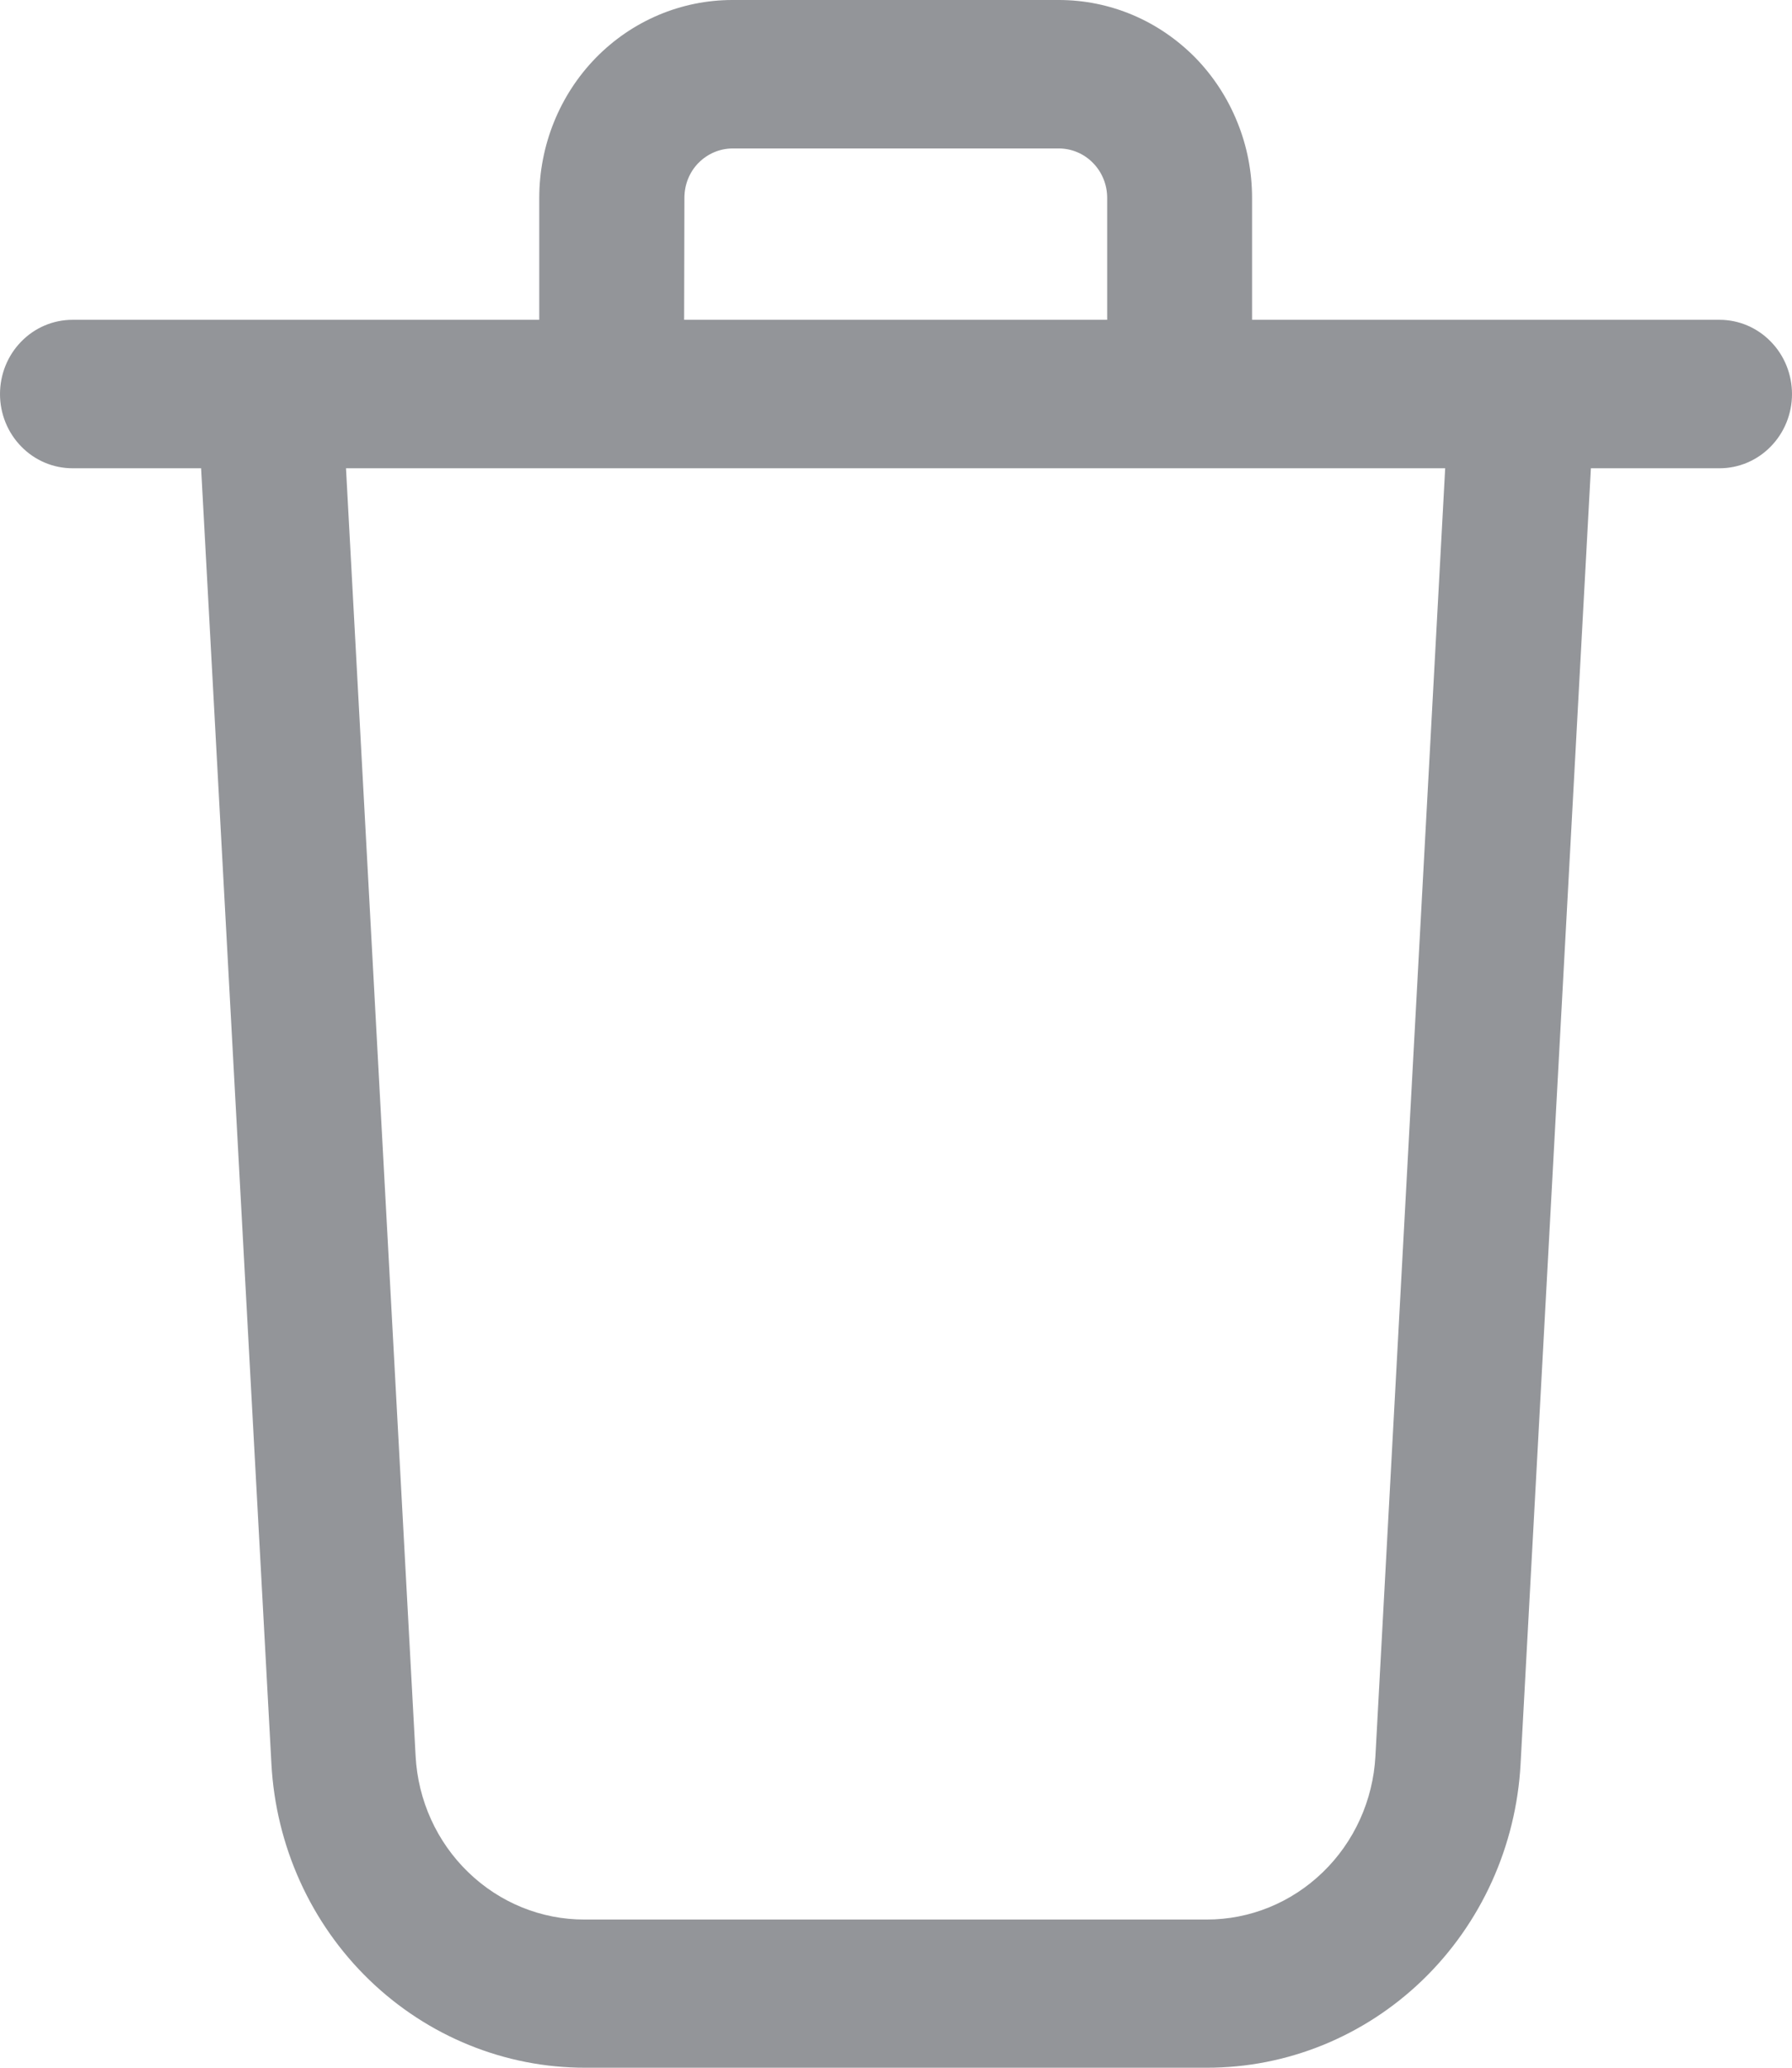 <svg width="13" height="15" viewBox="0 0 13 15" fill="none" xmlns="http://www.w3.org/2000/svg">
<path d="M7.682 0H5.313C4.941 0 4.585 0.151 4.322 0.42C4.059 0.69 3.912 1.055 3.912 1.436V2.32H0.526C0.386 2.32 0.252 2.377 0.154 2.478C0.055 2.579 0 2.716 0 2.859C0 3.001 0.055 3.138 0.154 3.239C0.252 3.34 0.386 3.397 0.526 3.397H1.459L1.969 12.796C2.001 13.392 2.255 13.953 2.679 14.363C3.103 14.773 3.664 15.001 4.246 15H8.754C9.336 15.001 9.897 14.773 10.321 14.363C10.745 13.953 10.999 13.392 11.031 12.796L11.541 3.397H12.475C12.614 3.397 12.748 3.34 12.846 3.239C12.945 3.138 13 3.001 13 2.859C13 2.716 12.945 2.579 12.846 2.478C12.748 2.377 12.614 2.32 12.475 2.32H9.083V1.436C9.083 1.247 9.047 1.06 8.976 0.886C8.906 0.712 8.803 0.554 8.673 0.42C8.542 0.287 8.388 0.181 8.218 0.109C8.048 0.037 7.866 0 7.682 0ZM4.965 1.436C4.965 1.34 5.001 1.249 5.067 1.182C5.133 1.115 5.222 1.077 5.315 1.077H7.682C7.774 1.077 7.864 1.115 7.929 1.182C7.995 1.249 8.032 1.34 8.032 1.436V2.32H4.963L4.965 1.436ZM10.484 3.397L9.978 12.739C9.961 13.06 9.824 13.362 9.596 13.582C9.368 13.803 9.066 13.926 8.752 13.925H4.241C3.927 13.926 3.625 13.803 3.397 13.582C3.169 13.362 3.032 13.06 3.015 12.739L2.51 3.397H10.484Z" fill="#939599"/>
</svg>
